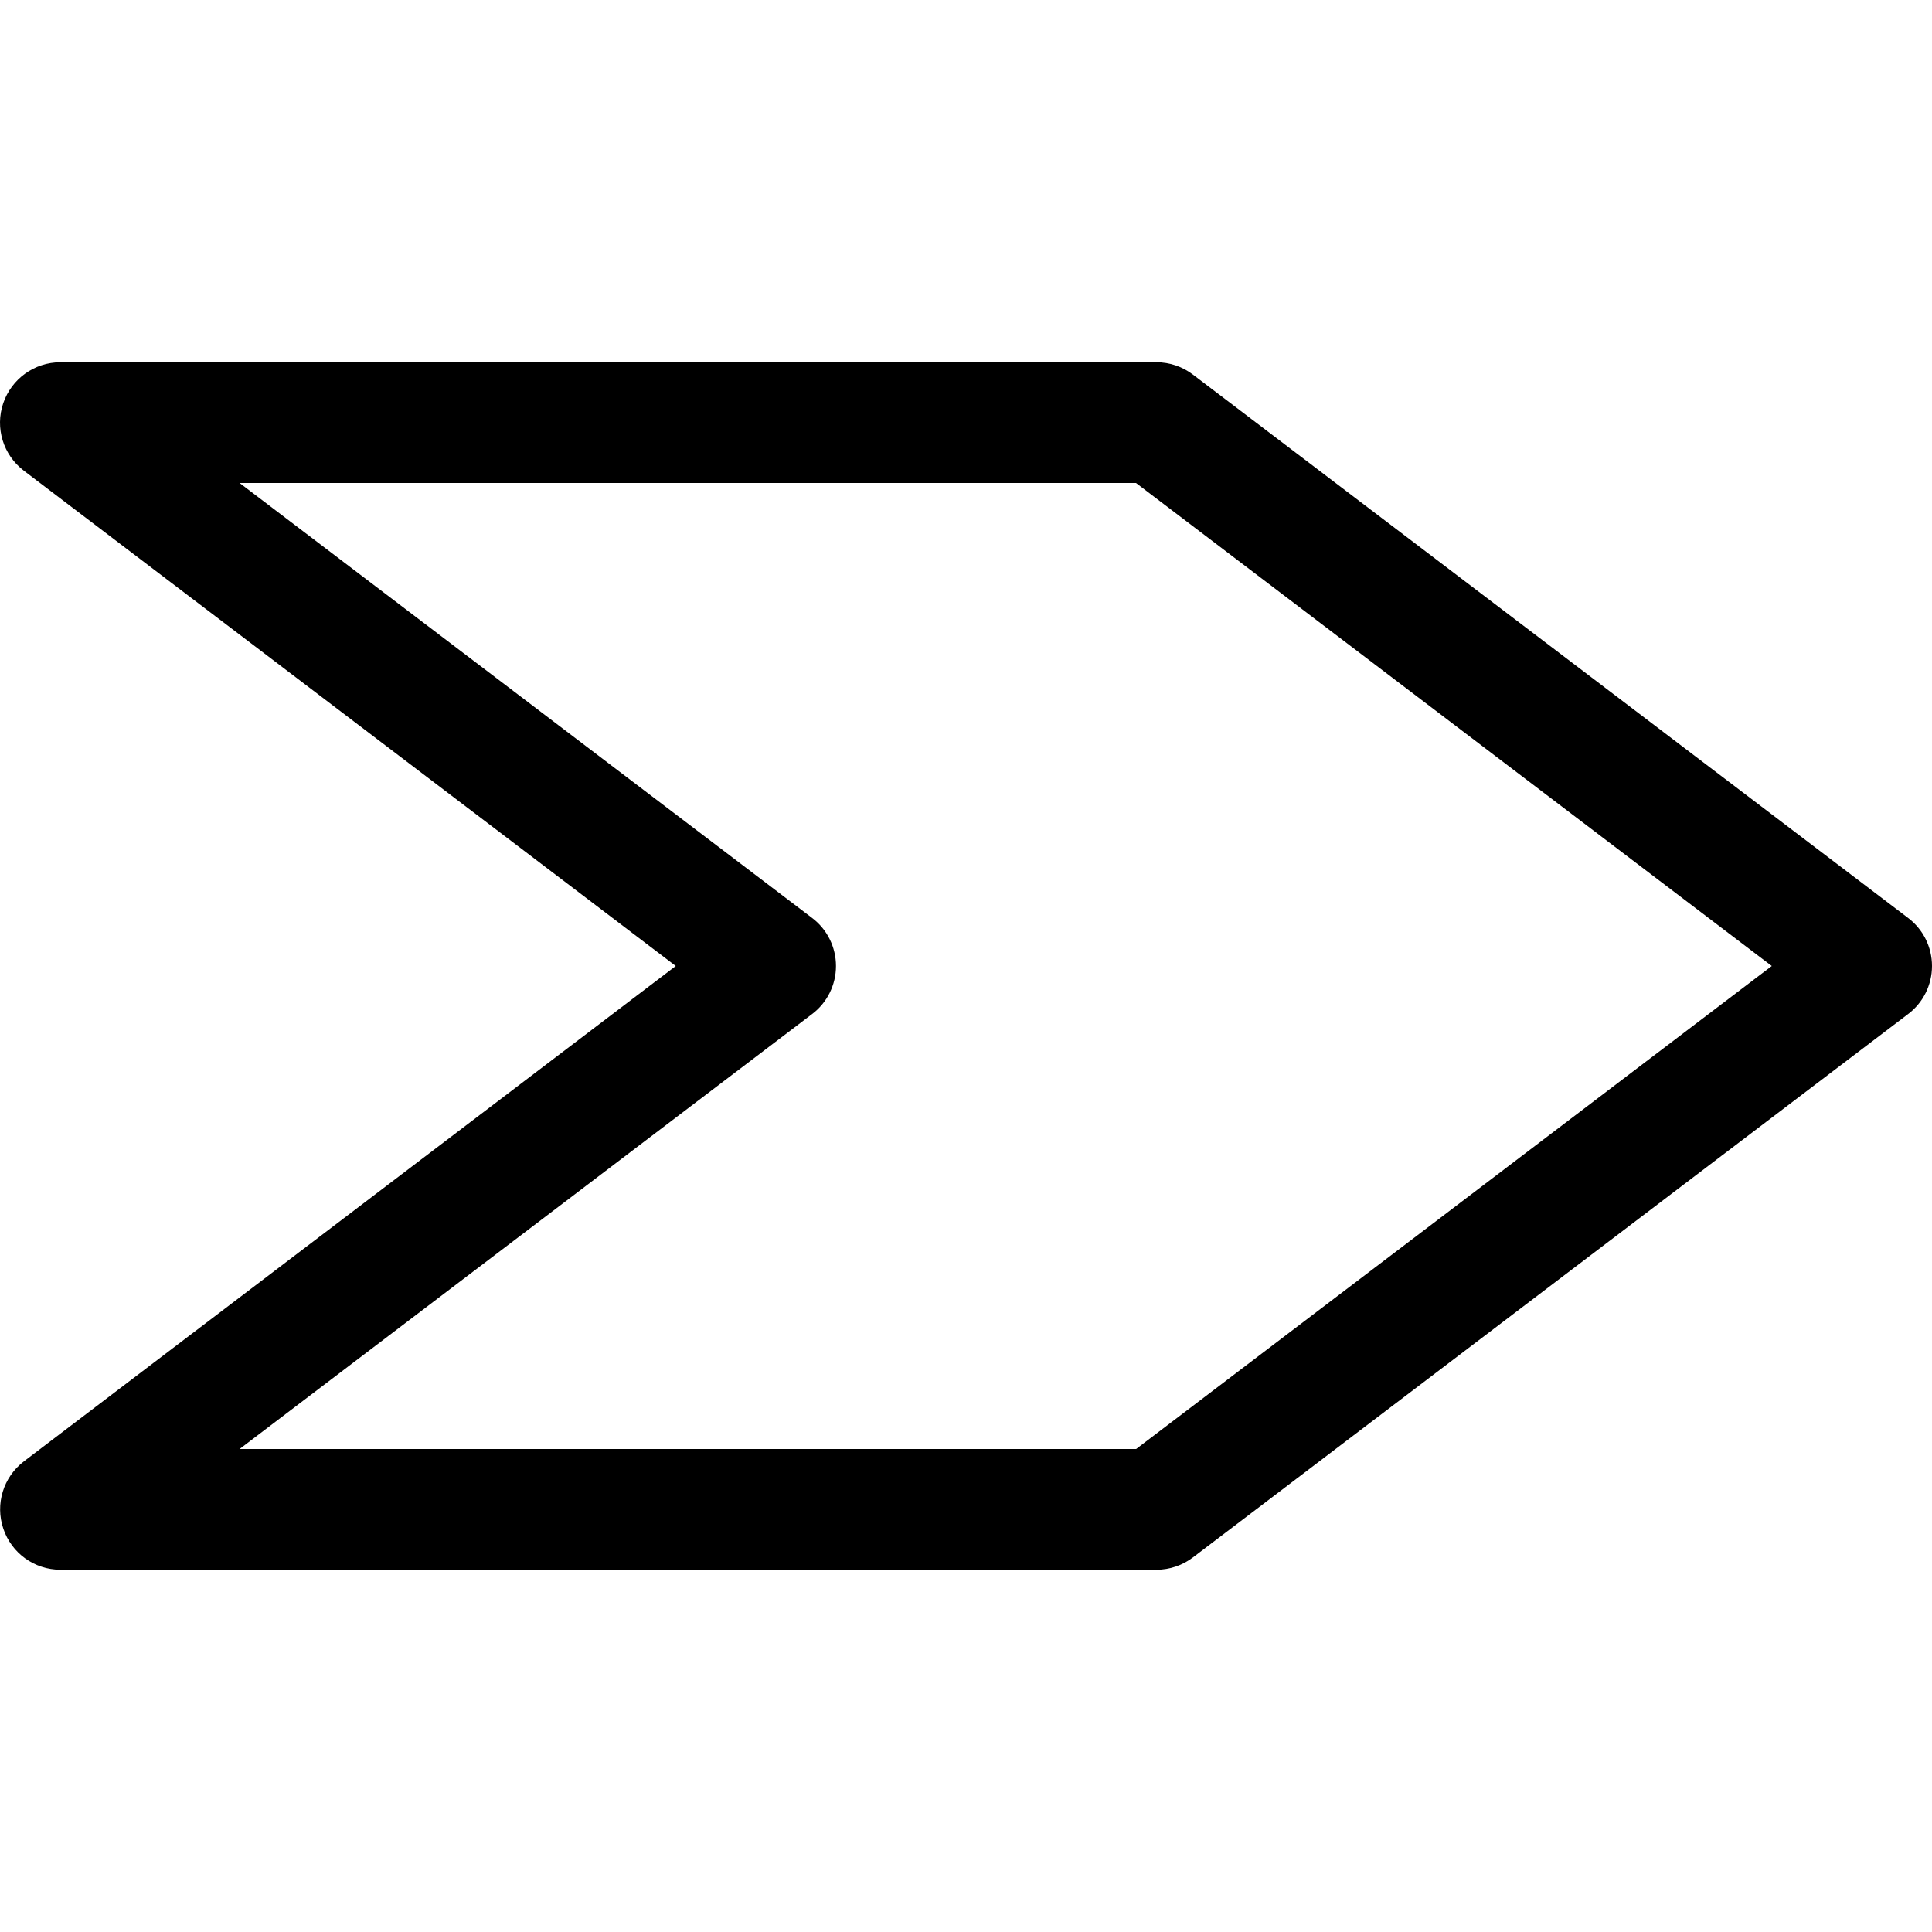 <?xml version="1.0" encoding="iso-8859-1"?>
<!-- Generator: Adobe Illustrator 19.0.0, SVG Export Plug-In . SVG Version: 6.00 Build 0)  -->
<svg version="1.1" id="Capa_1" xmlns="http://www.w3.org/2000/svg" xmlns:xlink="http://www.w3.org/1999/xlink" x="0px" y="0px"
	 viewBox="0 0 512.015 512.015" style="enable-background:new 0 0 512.015 512.015;" xml:space="preserve">
<g>
	<g>
		<path d="M505.679,243.271l-189.536-144c-2.784-2.112-6.144-3.264-9.664-3.264H16.015c-6.88,0-12.96,4.384-15.168,10.88
			c-2.208,6.528,0,13.696,5.472,17.856l172.768,131.264L6.351,387.271c-5.472,4.16-7.68,11.328-5.472,17.856
			c2.176,6.496,8.256,10.88,15.136,10.88h290.464c3.488,0,6.88-1.152,9.664-3.264l189.536-144c4-3.008,6.336-7.744,6.336-12.736
			S509.679,246.279,505.679,243.271z M301.103,384.007h-237.6l151.712-115.264c4-3.008,6.336-7.744,6.336-12.736
			s-2.336-9.728-6.336-12.736L63.503,128.007h237.568l168.48,128L301.103,384.007z"/>
	</g>
</g>
<g>
</g>
<g>
</g>
<g>
</g>
<g>
</g>
<g>
</g>
<g>
</g>
<g>
</g>
<g>
</g>
<g>
</g>
<g>
</g>
<g>
</g>
<g>
</g>
<g>
</g>
<g>
</g>
<g>
</g>
</svg>
